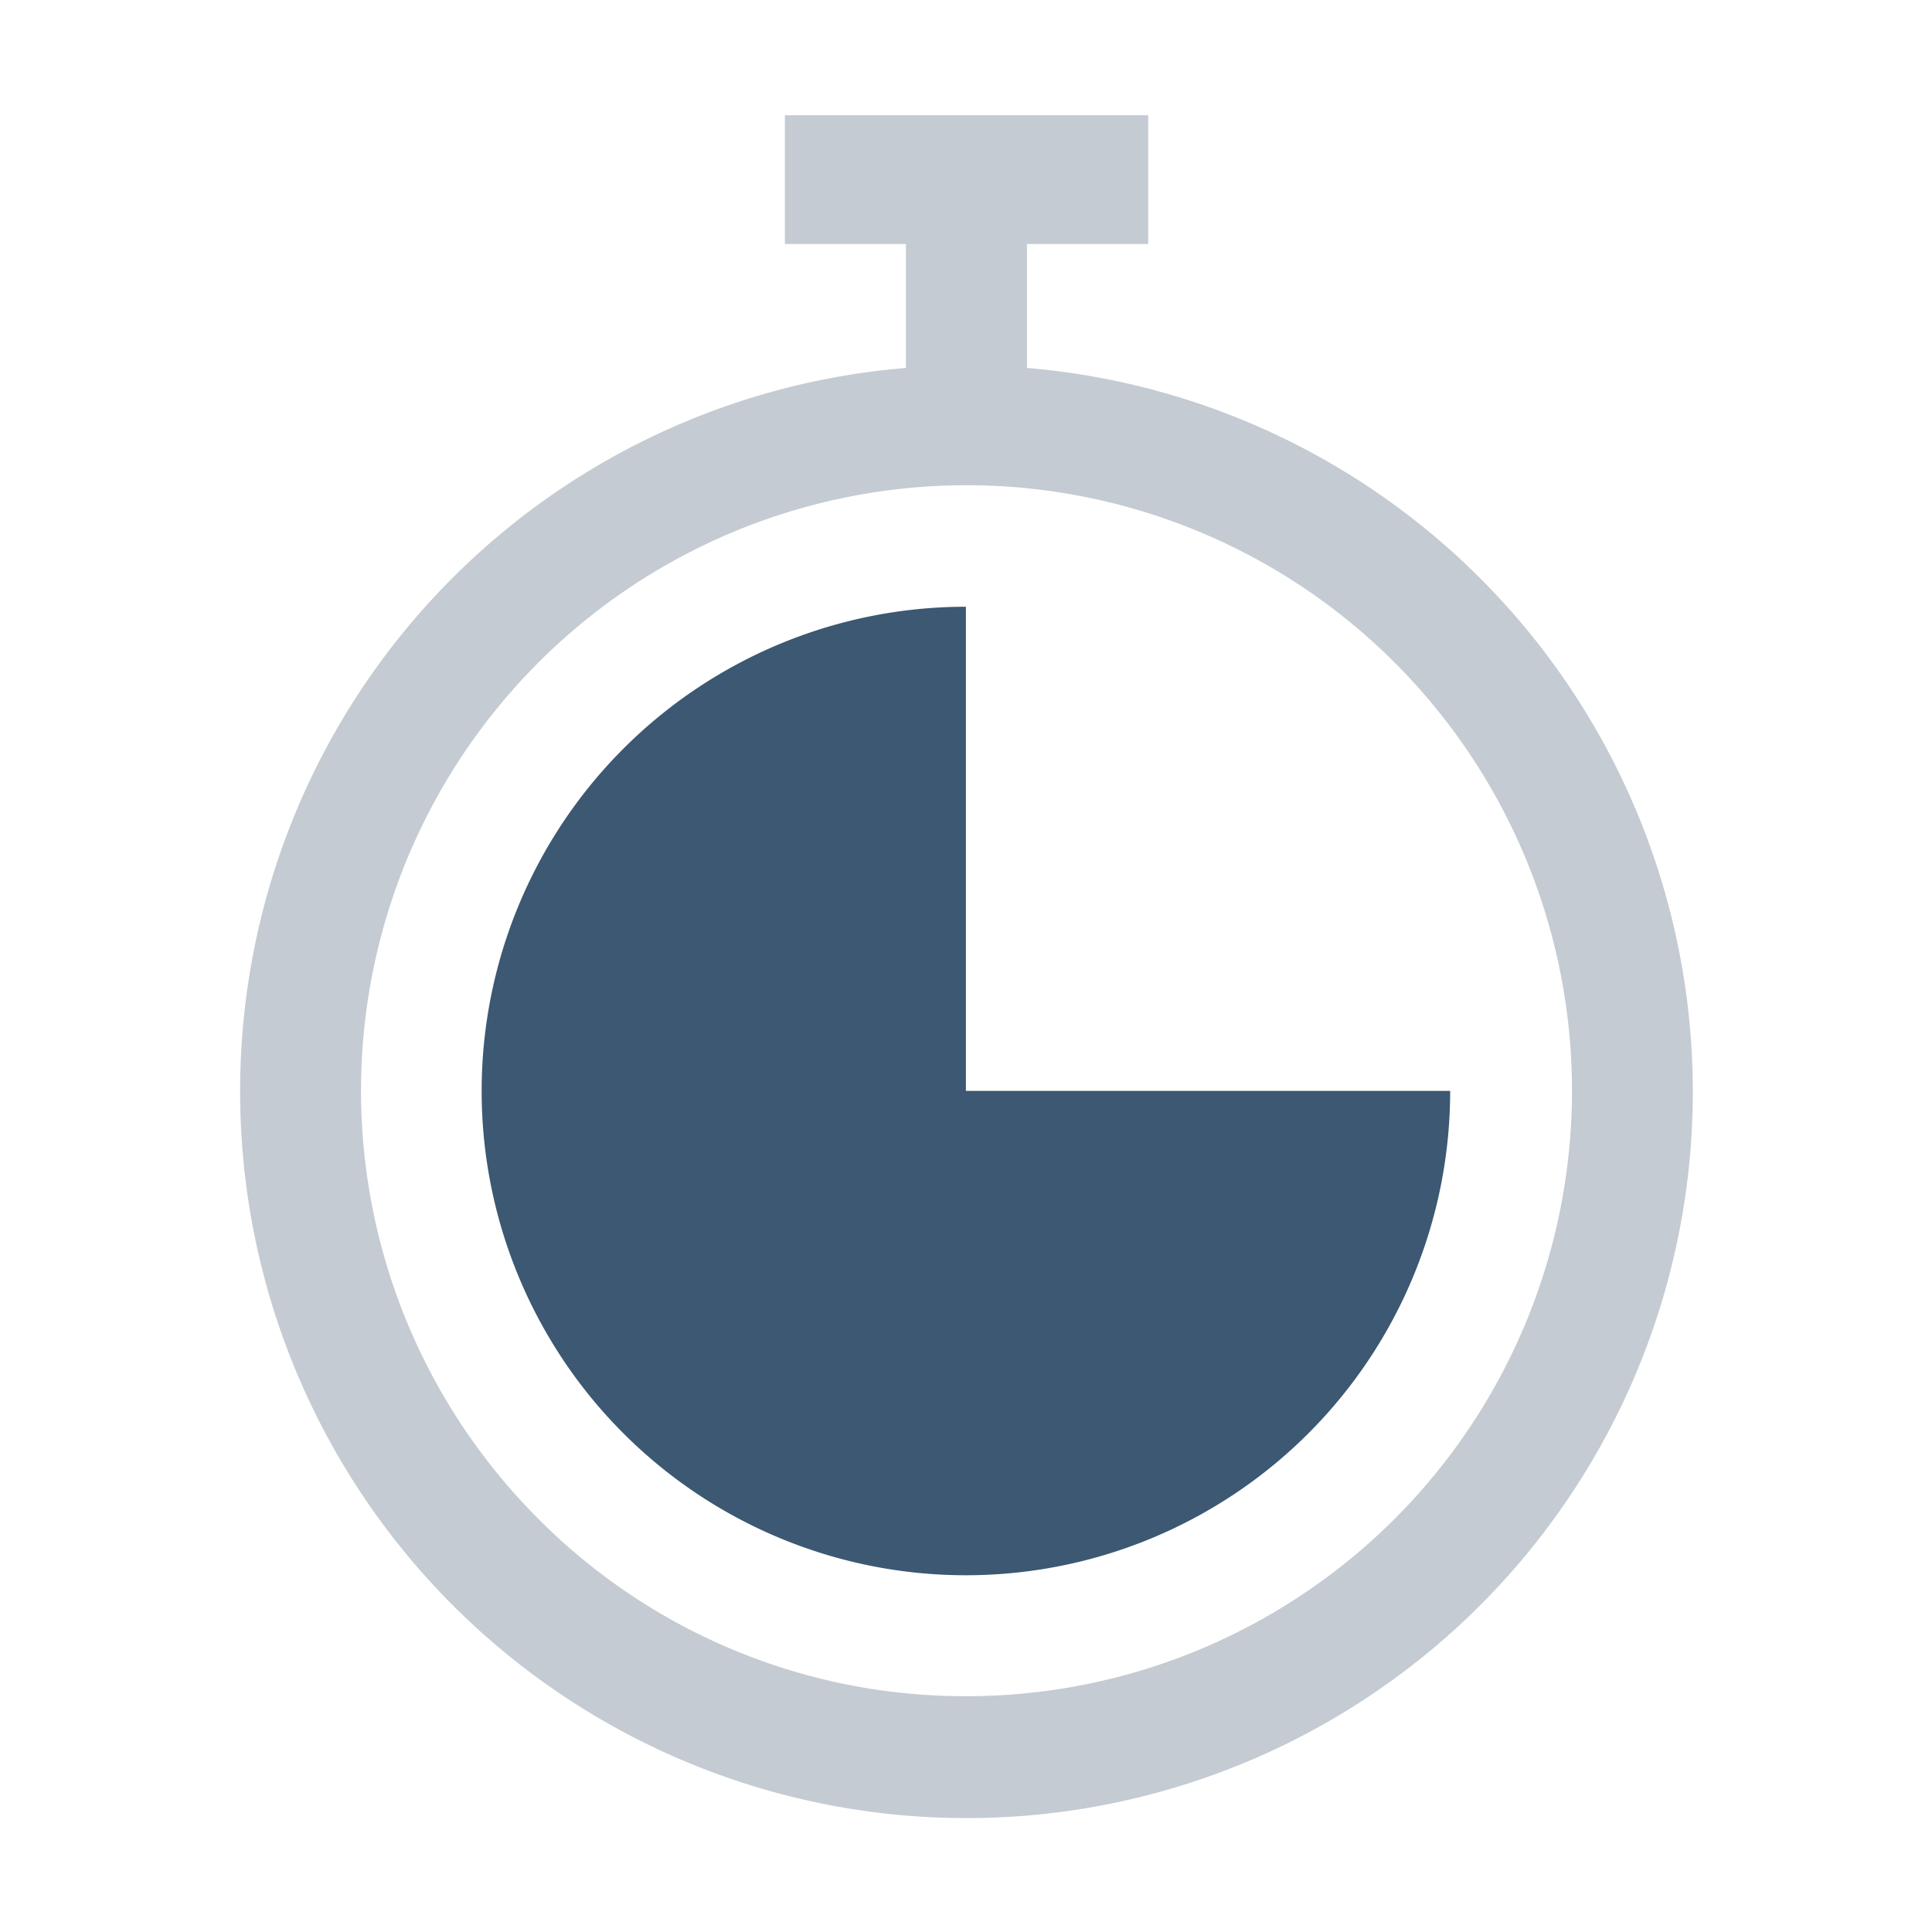 <svg xmlns="http://www.w3.org/2000/svg" viewBox="0 0 20 20"><defs><style>.a{fill:#c4cbd2;}.b{fill:#3c5872;}.c{fill:none;}</style></defs><g transform="translate(-1074 -195)"><g transform="translate(1076.486 196.193)"><path class="a" d="M49.6,465.705a7.519,7.519,0,1,0,8.145-7.489v-1.283H59V455.6H55.239v1.333h1.253v1.283A7.507,7.507,0,0,0,49.6,465.705Zm3.088,4.426a6.268,6.268,0,1,1,4.431,1.835A6.226,6.226,0,0,1,52.688,470.131Z" transform="translate(-49.6 -455.6)"/><path class="b" d="M109.525,562.112h-5.013V557.1a5.013,5.013,0,1,0,5.013,5.013Z" transform="translate(-96.999 -552.012)"/></g><rect class="c" width="20" height="20" transform="translate(1074 195)"/></g></svg>